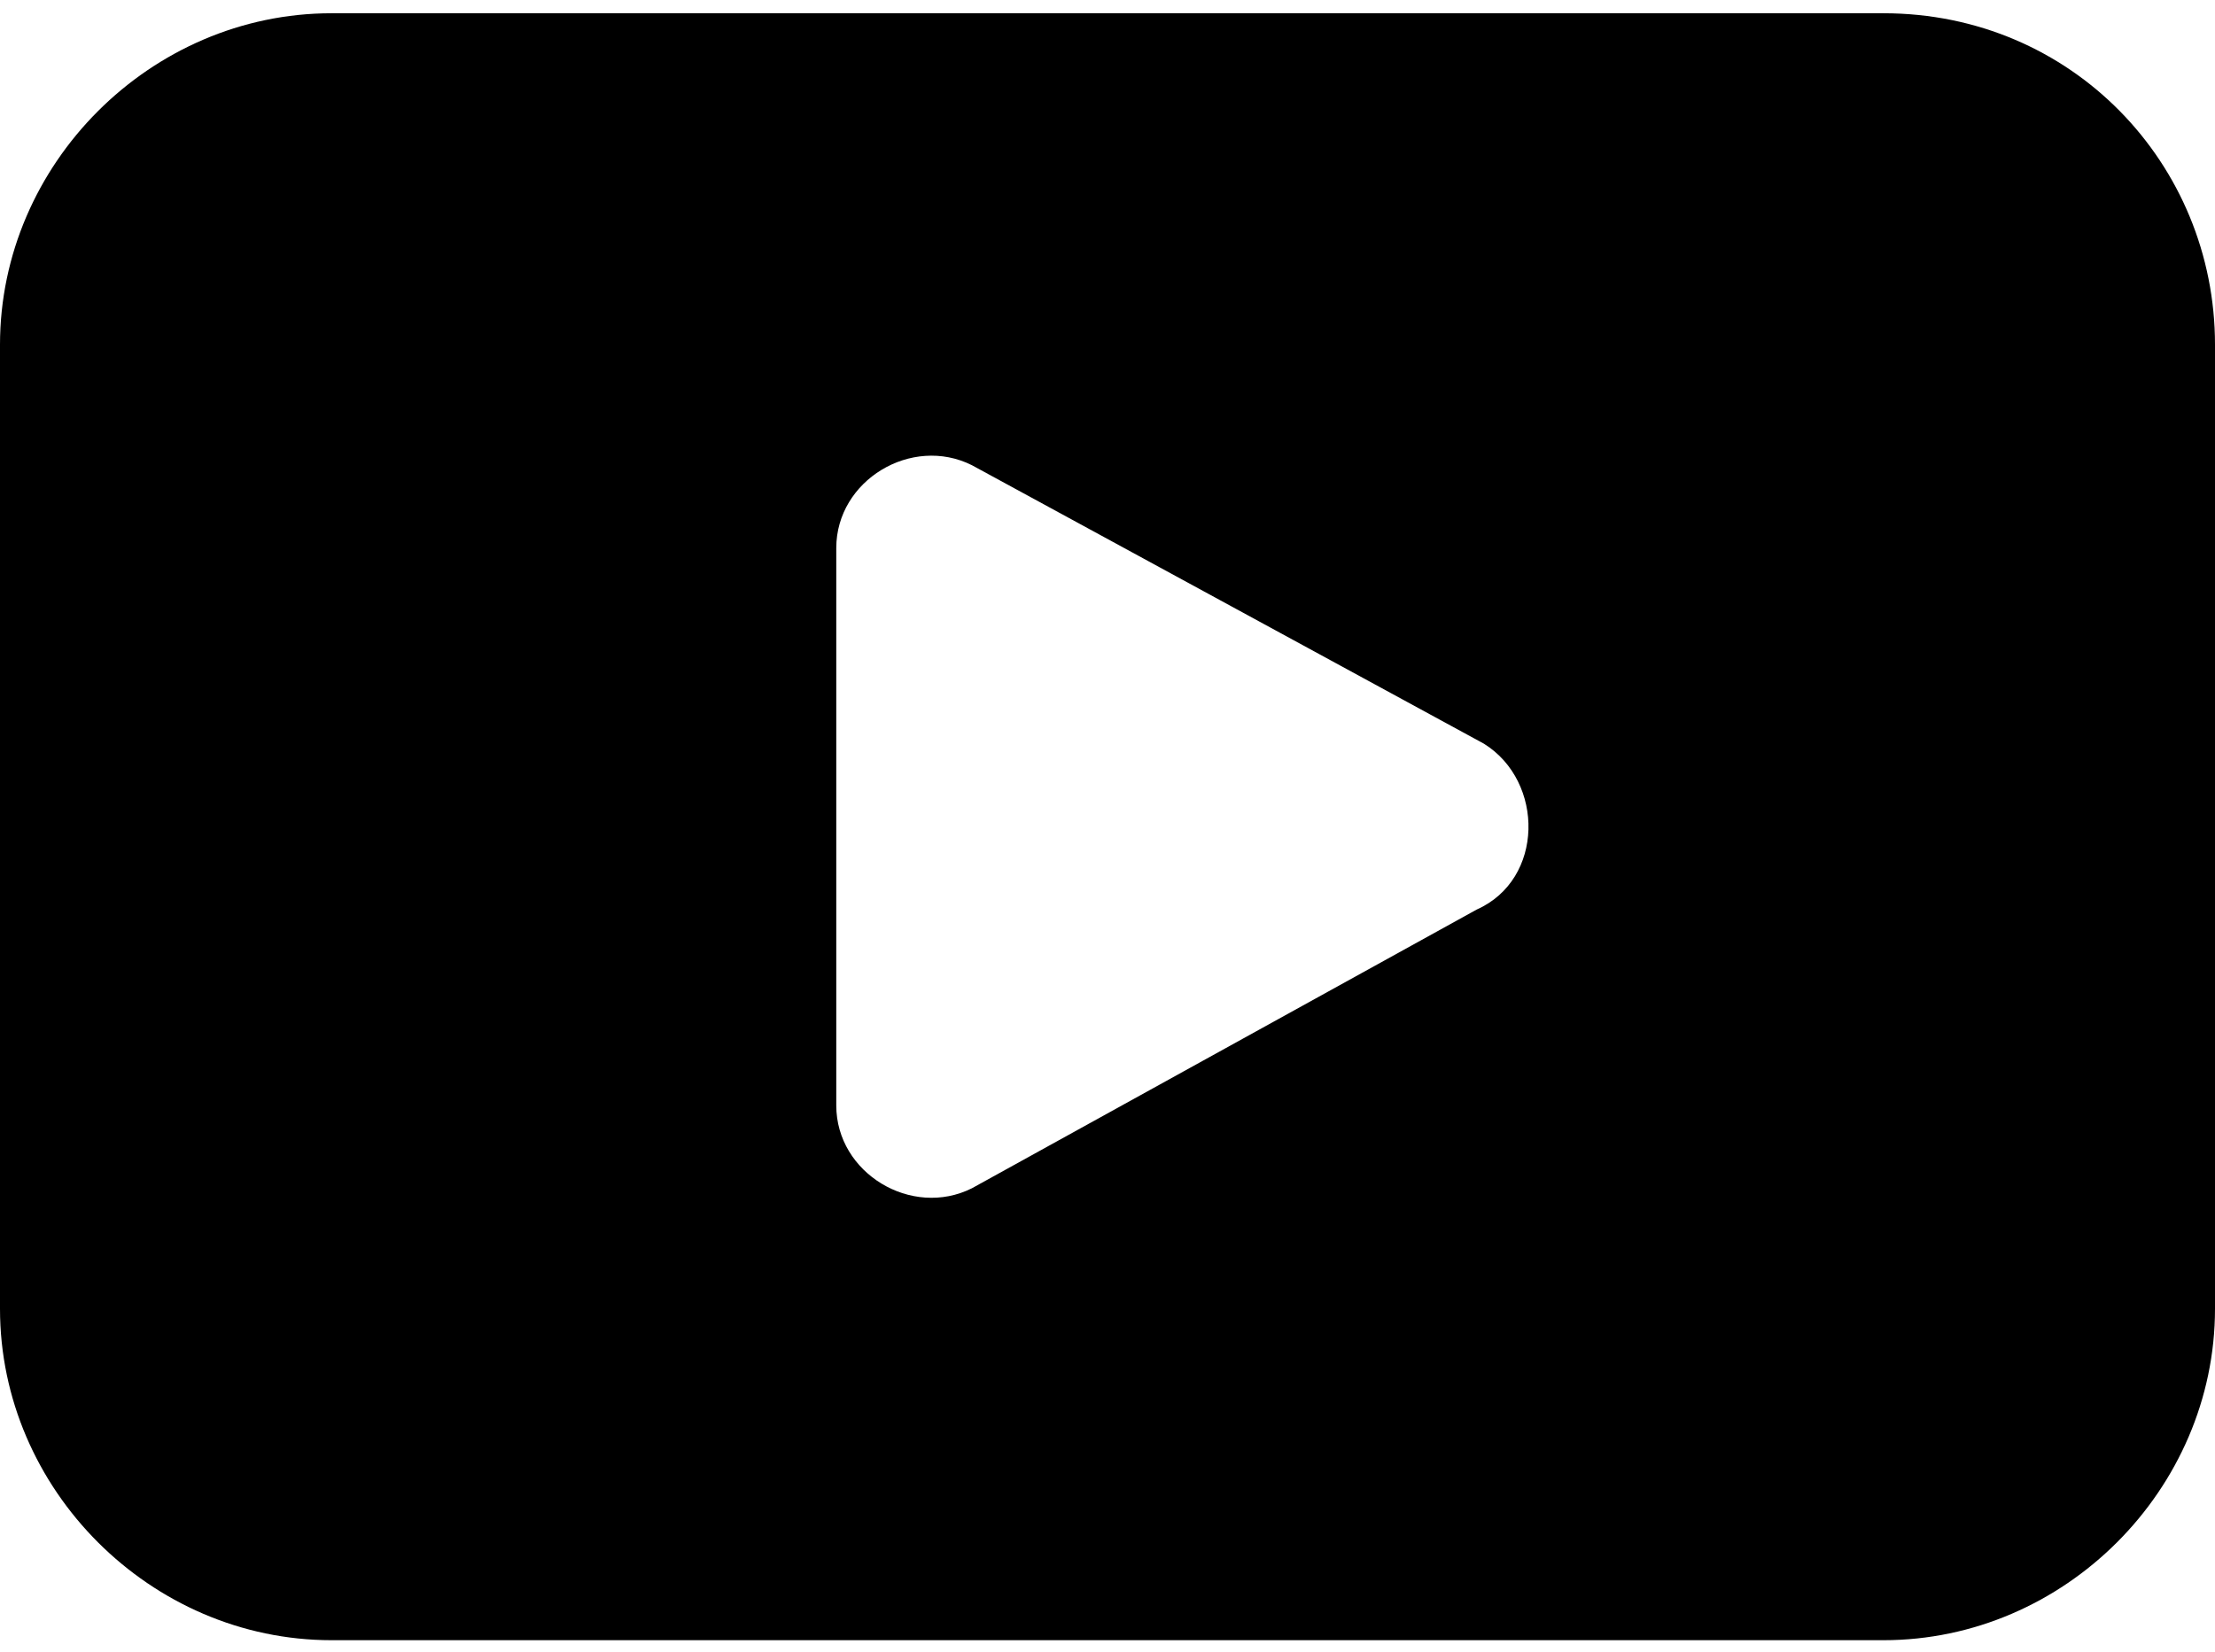 <svg width="122" height="91" viewBox="0 0 122 91" fill="none" xmlns="http://www.w3.org/2000/svg">
<path fill-rule="evenodd" clip-rule="evenodd" d="M103.742 0.73H18.258C8.299 0.73 0 9.029 0 18.988V72.104C0 82.063 8.299 90.362 18.258 90.362H103.742C113.701 90.362 122 82.063 122 72.104V18.988C122 9.029 114.116 0.73 103.742 0.73ZM81.749 40.981L53.53 25.628C50.211 23.968 46.061 26.458 46.061 30.193V60.9C46.061 64.635 50.211 67.125 53.53 65.465L81.332 50.111C85.067 48.452 85.067 43.057 81.748 40.982L81.749 40.981Z" fill="black"/>
</svg>
